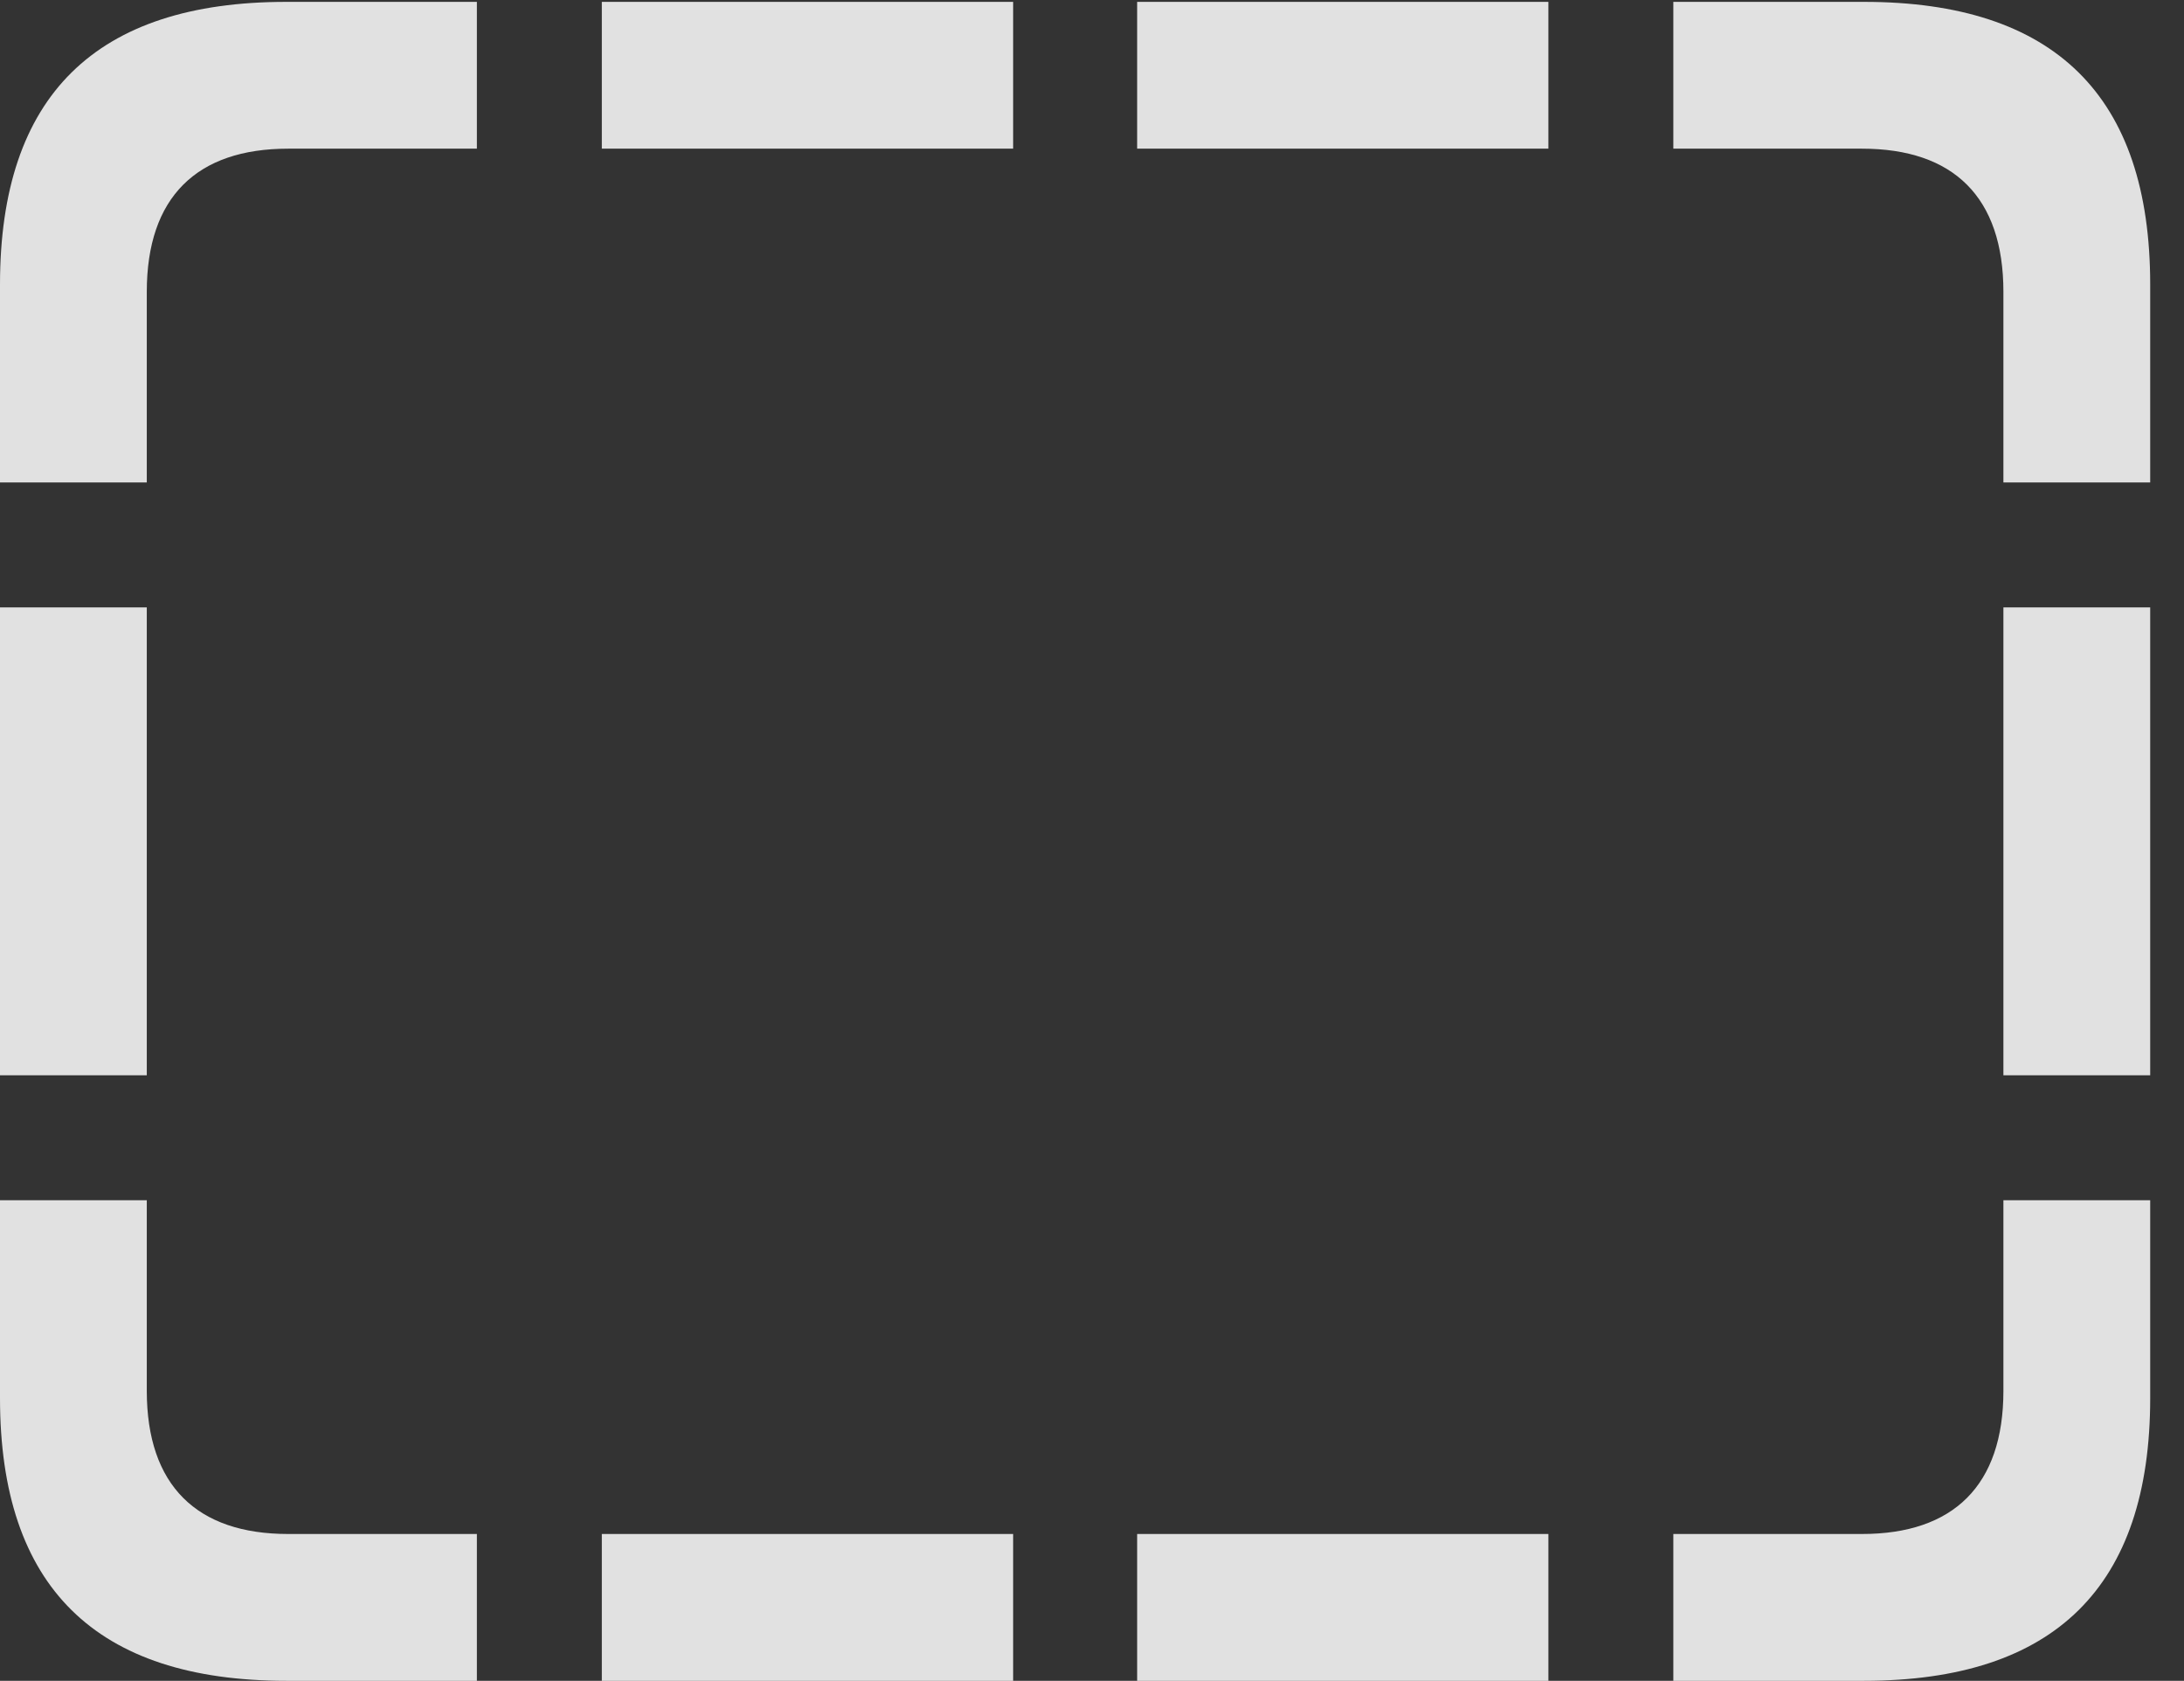 <?xml version="1.0" encoding="UTF-8"?>
<!--Generator: Apple Native CoreSVG 326-->
<!DOCTYPE svg
PUBLIC "-//W3C//DTD SVG 1.1//EN"
       "http://www.w3.org/Graphics/SVG/1.1/DTD/svg11.dtd">
<svg version="1.1" xmlns="http://www.w3.org/2000/svg" xmlns:xlink="http://www.w3.org/1999/xlink" viewBox="0 0 23.389 17.998">
 <rect x="0" y="0" width="23.389" height="17.998" fill="#333333" stroke="none"/>
 <g>
  <rect height="17.998" opacity="0" width="23.389" x="0" y="0"/>
  <path d="M0 5.166L1.572 5.166L1.572 3.125C1.572 2.109 2.109 1.592 3.086 1.592L5.107 1.592L5.107 0.02L3.066 0.02C1.025 0.02 0 1.025 0 3.047ZM0 11.514L1.572 11.514L1.572 6.504L0 6.504ZM3.066 17.998L5.107 17.998L5.107 16.426L3.086 16.426C2.109 16.426 1.572 15.908 1.572 14.893L1.572 12.852L0 12.852L0 14.971C0 16.992 1.025 17.998 3.066 17.998ZM6.445 17.998L10.85 17.998L10.85 16.426L6.445 16.426ZM12.178 17.998L16.582 17.998L16.582 16.426L12.178 16.426ZM19.961 17.998C22.002 17.998 23.027 16.992 23.027 14.971L23.027 12.852L21.455 12.852L21.455 14.893C21.455 15.908 20.918 16.426 19.941 16.426L17.92 16.426L17.92 17.998ZM23.027 5.166L23.027 3.047C23.027 1.025 22.002 0.02 19.961 0.02L17.92 0.02L17.92 1.592L19.941 1.592C20.918 1.592 21.455 2.109 21.455 3.125L21.455 5.166ZM23.027 11.514L23.027 6.504L21.455 6.504L21.455 11.514ZM6.445 1.592L10.85 1.592L10.85 0.02L6.445 0.02ZM12.178 1.592L16.582 1.592L16.582 0.02L12.178 0.02Z" fill="white" fill-opacity="0.85"/>
 </g>
</svg>
